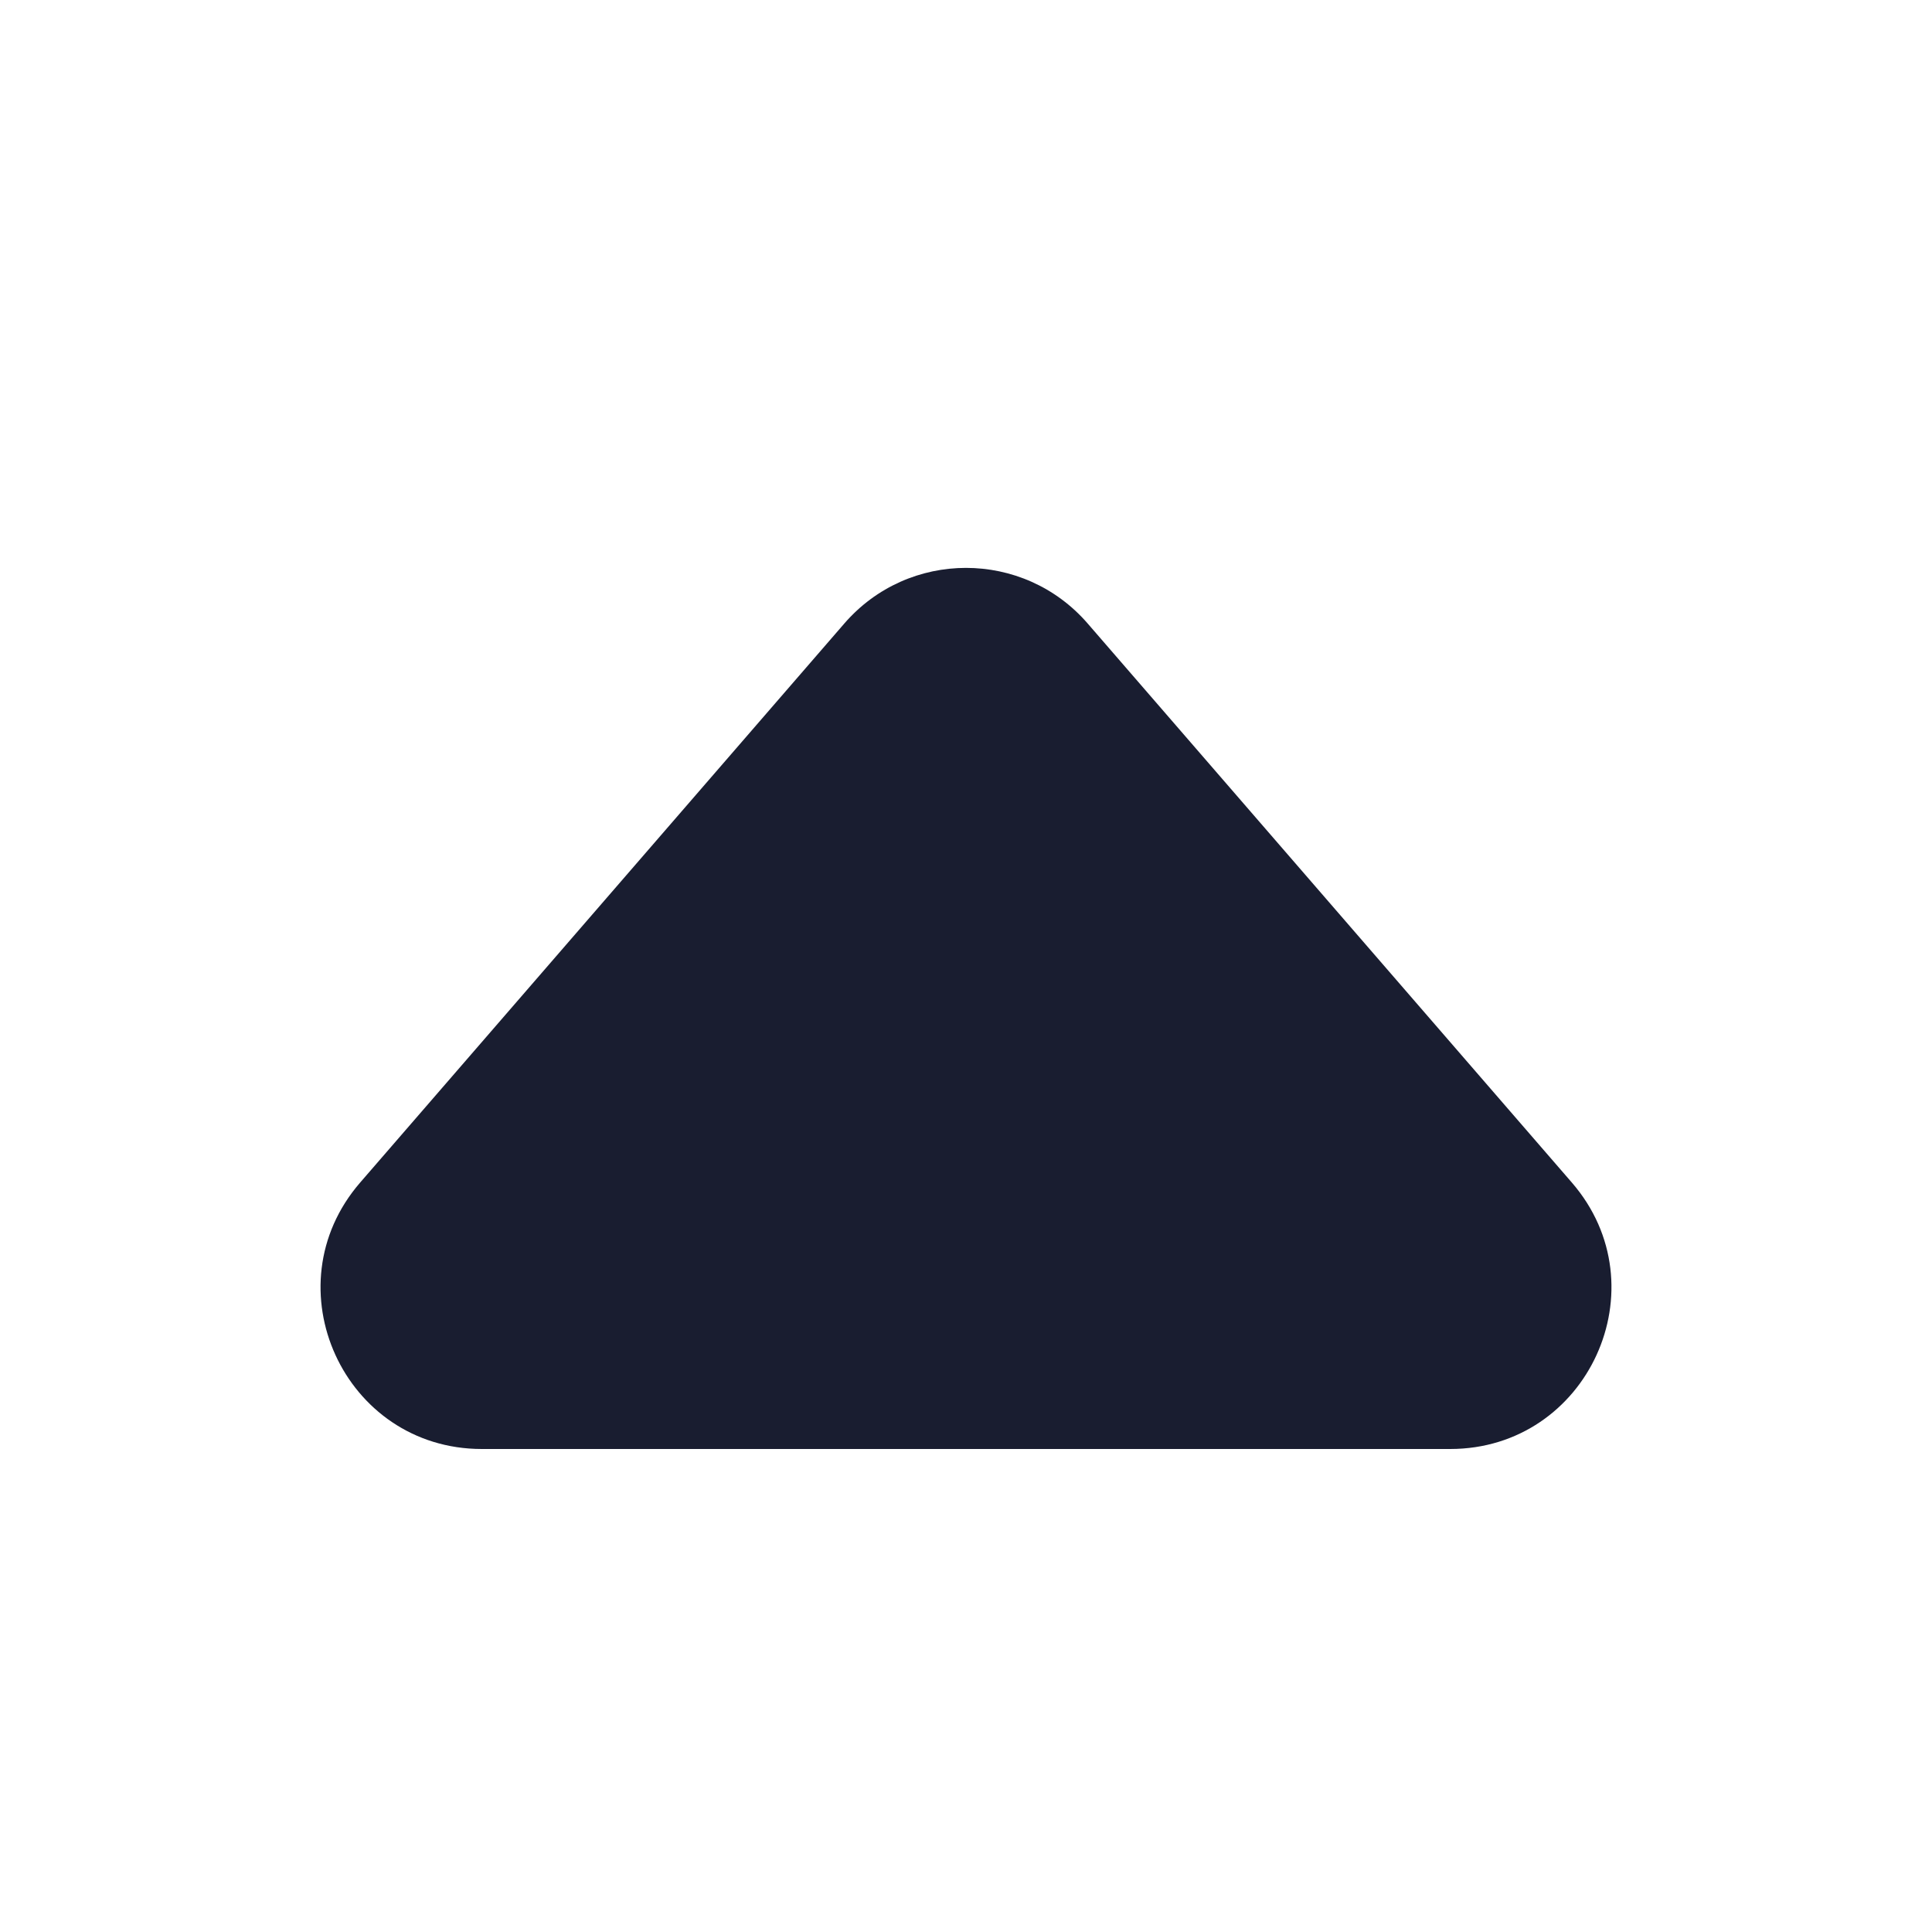 <svg width="12" height="12" viewBox="0 0 12 12" fill="none" xmlns="http://www.w3.org/2000/svg">
<path d="M5.244 3.873C5.643 3.412 6.357 3.412 6.756 3.873L9.763 7.345C10.324 7.993 9.864 9 9.007 9H2.993C2.136 9 1.676 7.993 2.237 7.345L5.244 3.873Z" fill="#191D30"/>
</svg>
